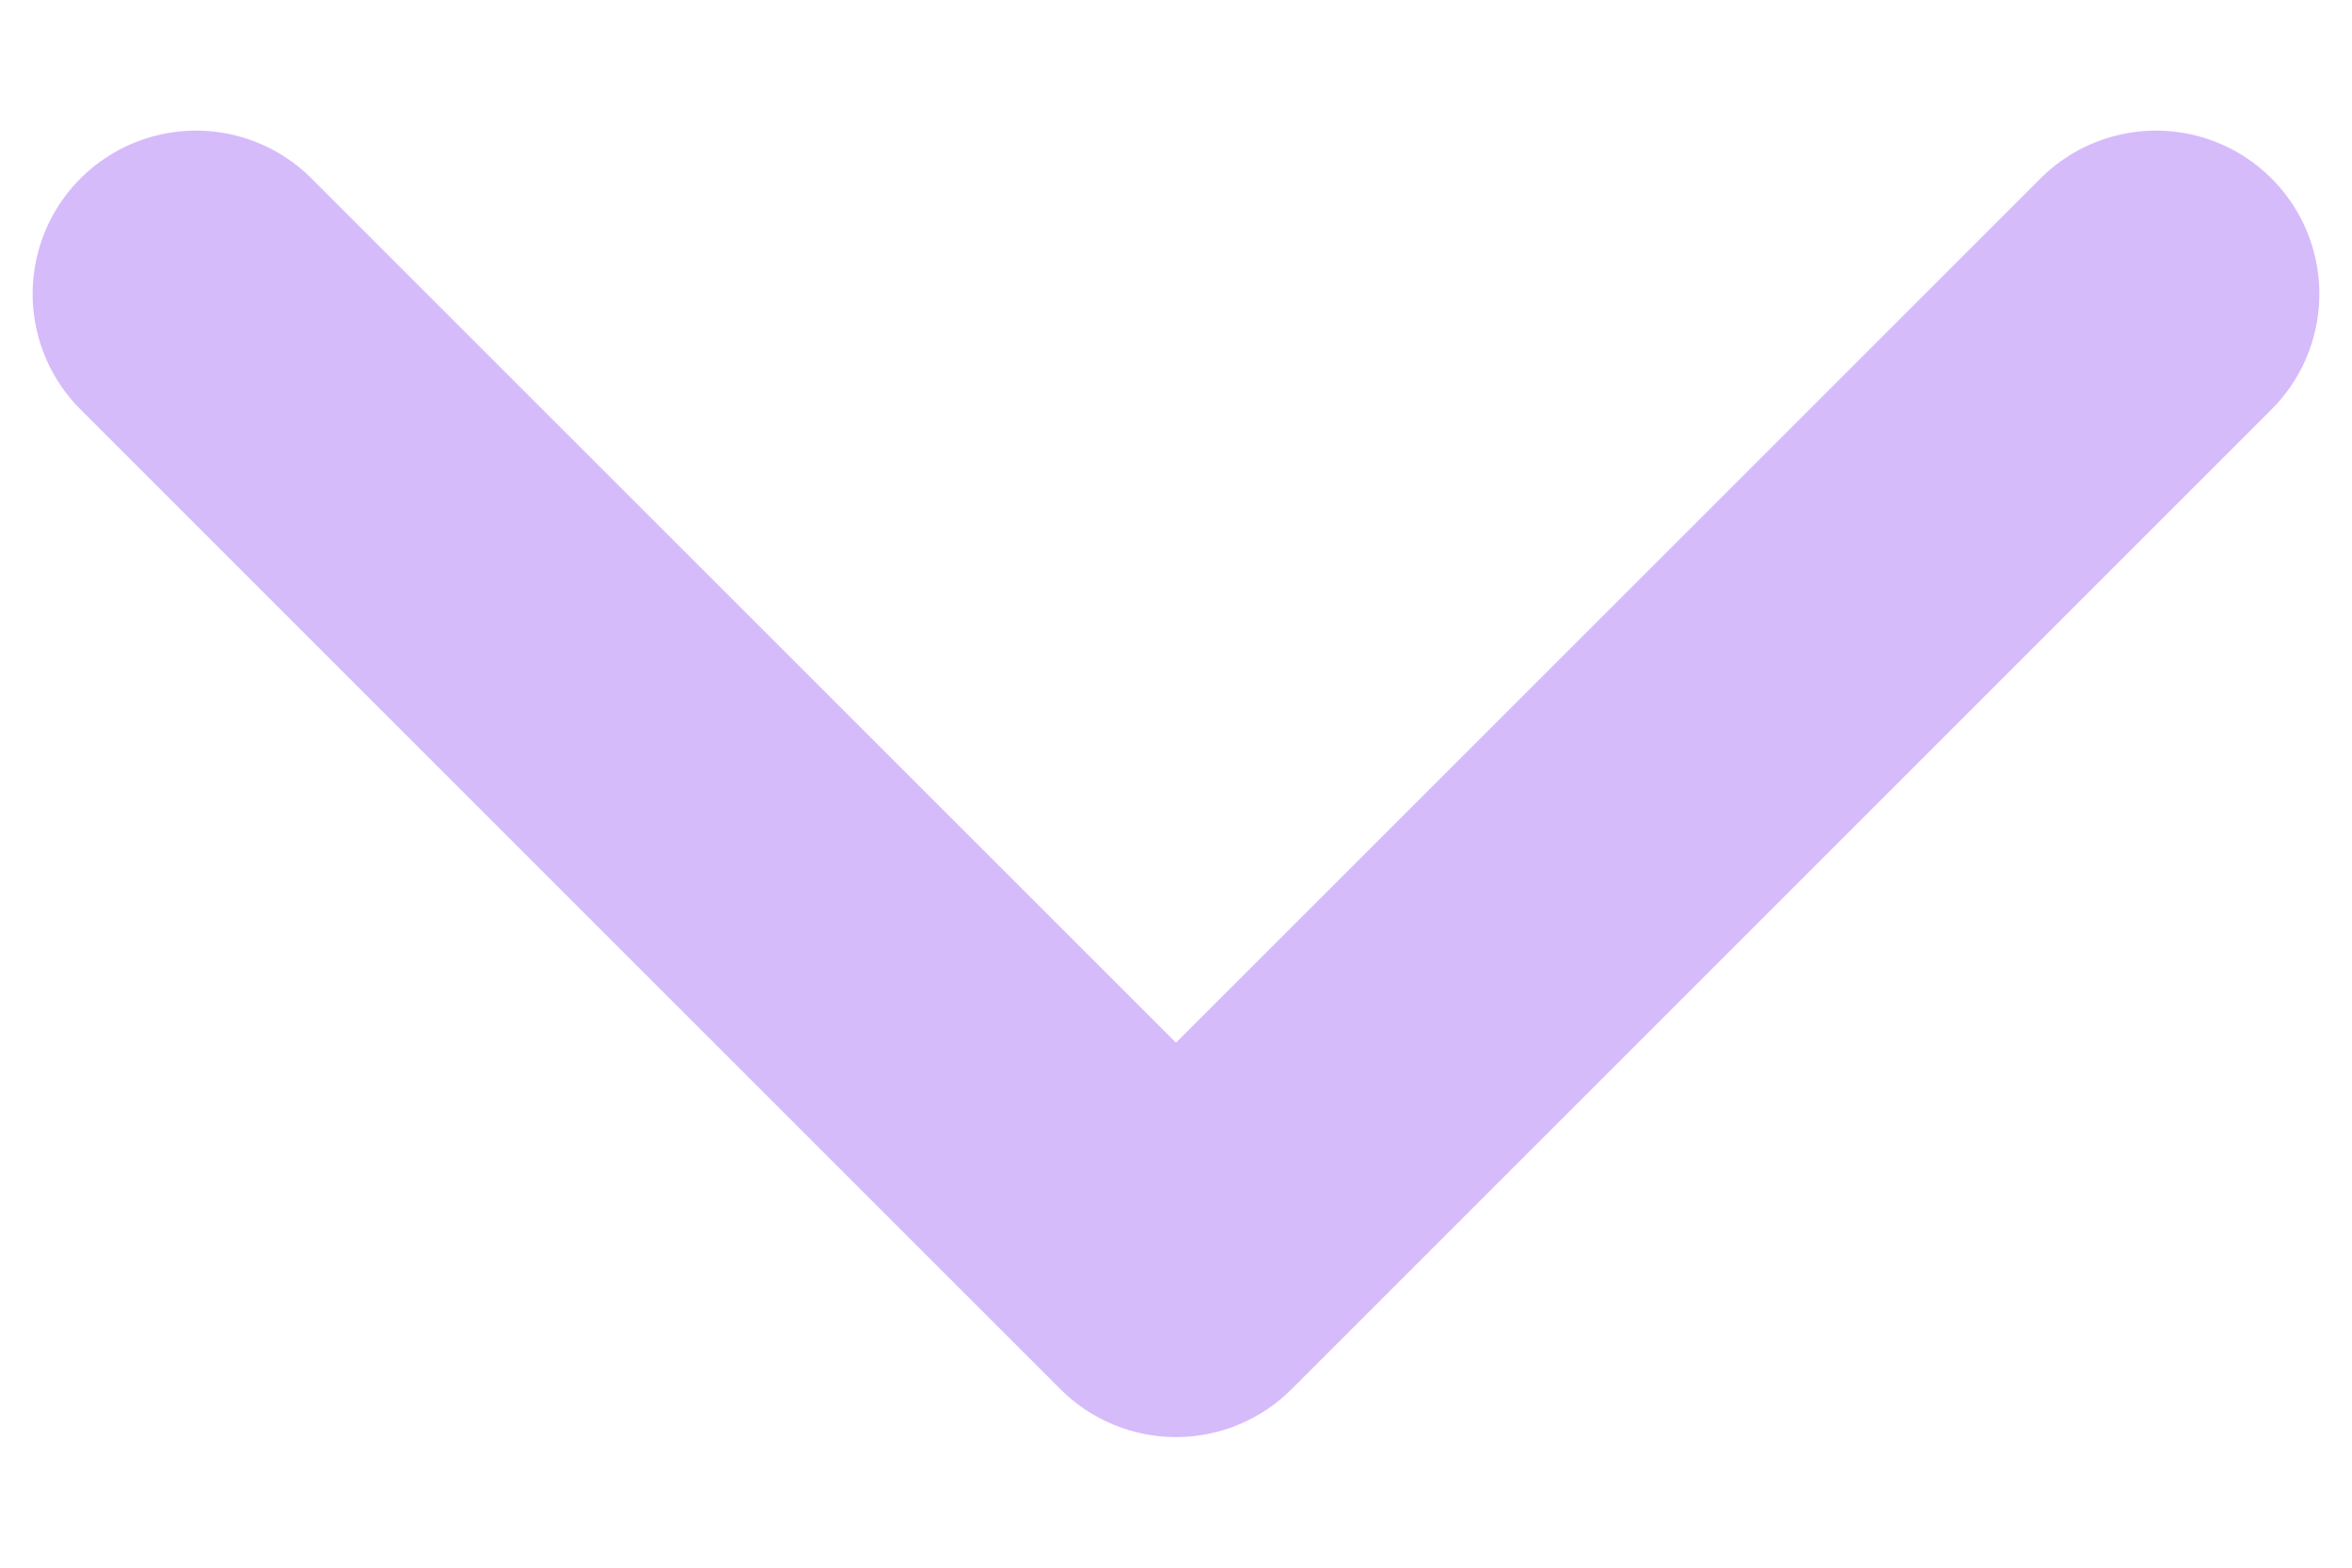 <svg width="12" height="8" viewBox="0 0 12 8" fill="none" xmlns="http://www.w3.org/2000/svg">
<path d="M1 1.5L6 6.5L11 1.5" stroke="#D6BBFB" stroke-width="1.667" stroke-linecap="round" stroke-linejoin="round"/>
</svg>
